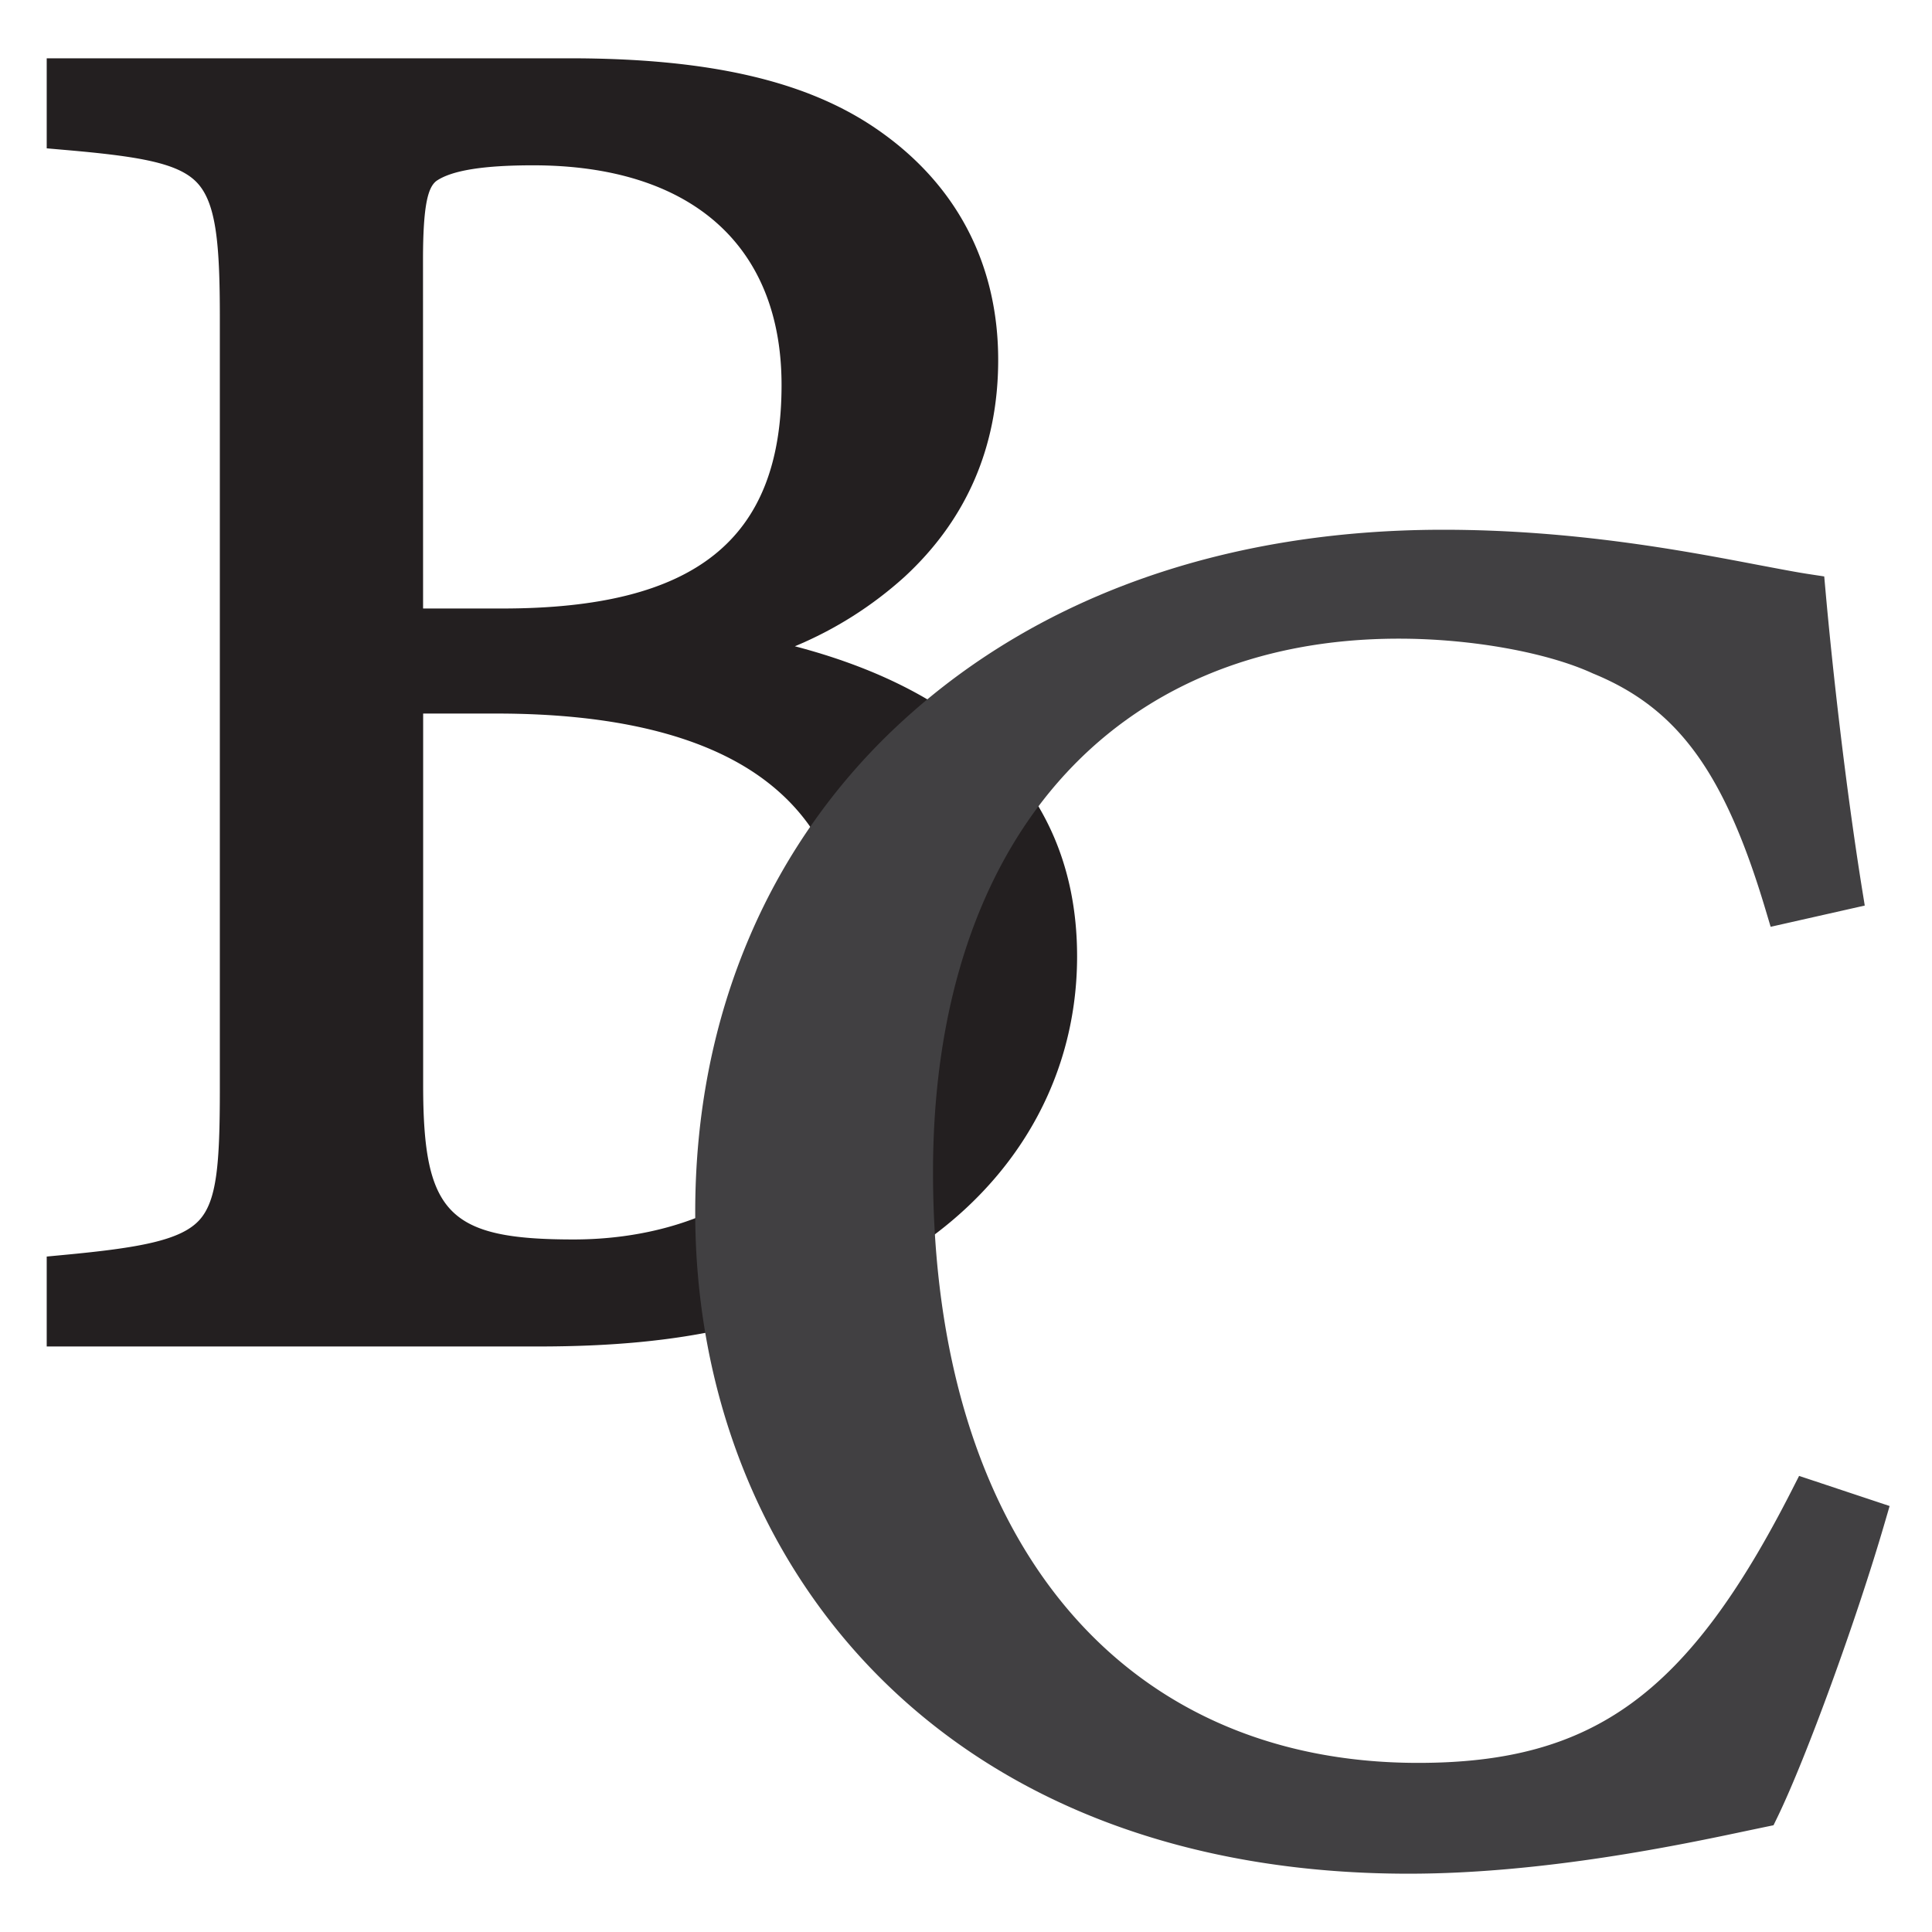 <svg id="Layer_1" data-name="Layer 1" xmlns="http://www.w3.org/2000/svg" viewBox="0 0 512 512"><defs><style>.cls-1{fill:#231f20;}.cls-2{fill:#414042;}</style></defs><title>BC2</title><path class="cls-1" d="M257.59,193.54c-12-9.8-27.79-17.26-46.94-22.27a101.34,101.34,0,0,0,29.08-18.42c16.46-15.2,24.8-34.53,24.8-57.46,0-25.58-11.15-46.75-32.24-61.22-18.58-12.77-44.43-18.72-81.35-18.72H12.38V39.31l4.56.4c19.93,1.72,30.29,3.46,35.24,8.66,5.14,5.4,6.08,16.29,6.08,35.81V288.61c0,19.86-.78,29.58-5.4,34.69-4.92,5.44-16,7.39-35.95,9.27l-4.53.43v23.83H142.79c38.24,0,64.5-5.95,90.58-20.49,33.09-17.95,52.07-48.17,52.07-82.91C285.44,228.72,276.07,208.57,257.59,193.54ZM112.1,68.88c0-15,1.42-19.28,3.55-20.93,4.06-2.79,12.44-4.14,25.61-4.14,41.86,0,65.86,21.21,65.86,58.21,0,41-22.83,59.24-74,59.24h-21ZM152,328.47c-33.15,0-39.86-6.87-39.86-40.88V189.1h19.47c30.77,0,54.28,5.65,69.87,16.78,16.17,11.56,24,28.78,24,52.65C225.47,310.1,187.5,328.47,152,328.47Z"/><path class="cls-2" d="M500.77,399.11l-1.35,4.62c-7.5,25.74-20.75,62.08-28.34,77.76L470,483.71l-2.41.5-4.25.89c-17.55,3.72-54.07,11.45-90.06,11.45-58.34,0-107.2-18.39-141.28-53.18-30.8-31.44-47.76-74.8-47.76-122.1,0-26.24,4.89-50.91,14.54-73.33a165.47,165.47,0,0,1,40.88-57.31c36.12-32.87,85.49-50.24,142.8-50.24,34.68,0,64.1,5.62,83.57,9.34,5.33,1,9.93,1.9,13.53,2.44l3.88.59.35,3.91c1.78,20,5.25,51.21,9.64,78.68l.75,4.63-24.94,5.63-1.34-4.48c-10.87-36.41-23.21-53.37-45.54-62.57l-.2-.08c-12.14-5.61-32.33-9.23-51.43-9.23-76.16,0-123.47,54.15-123.47,141.32,0,96.6,49.27,156.61,128.57,156.61,46.51,0,71.5-18.23,99-72.22l1.95-3.83Z"/></svg>